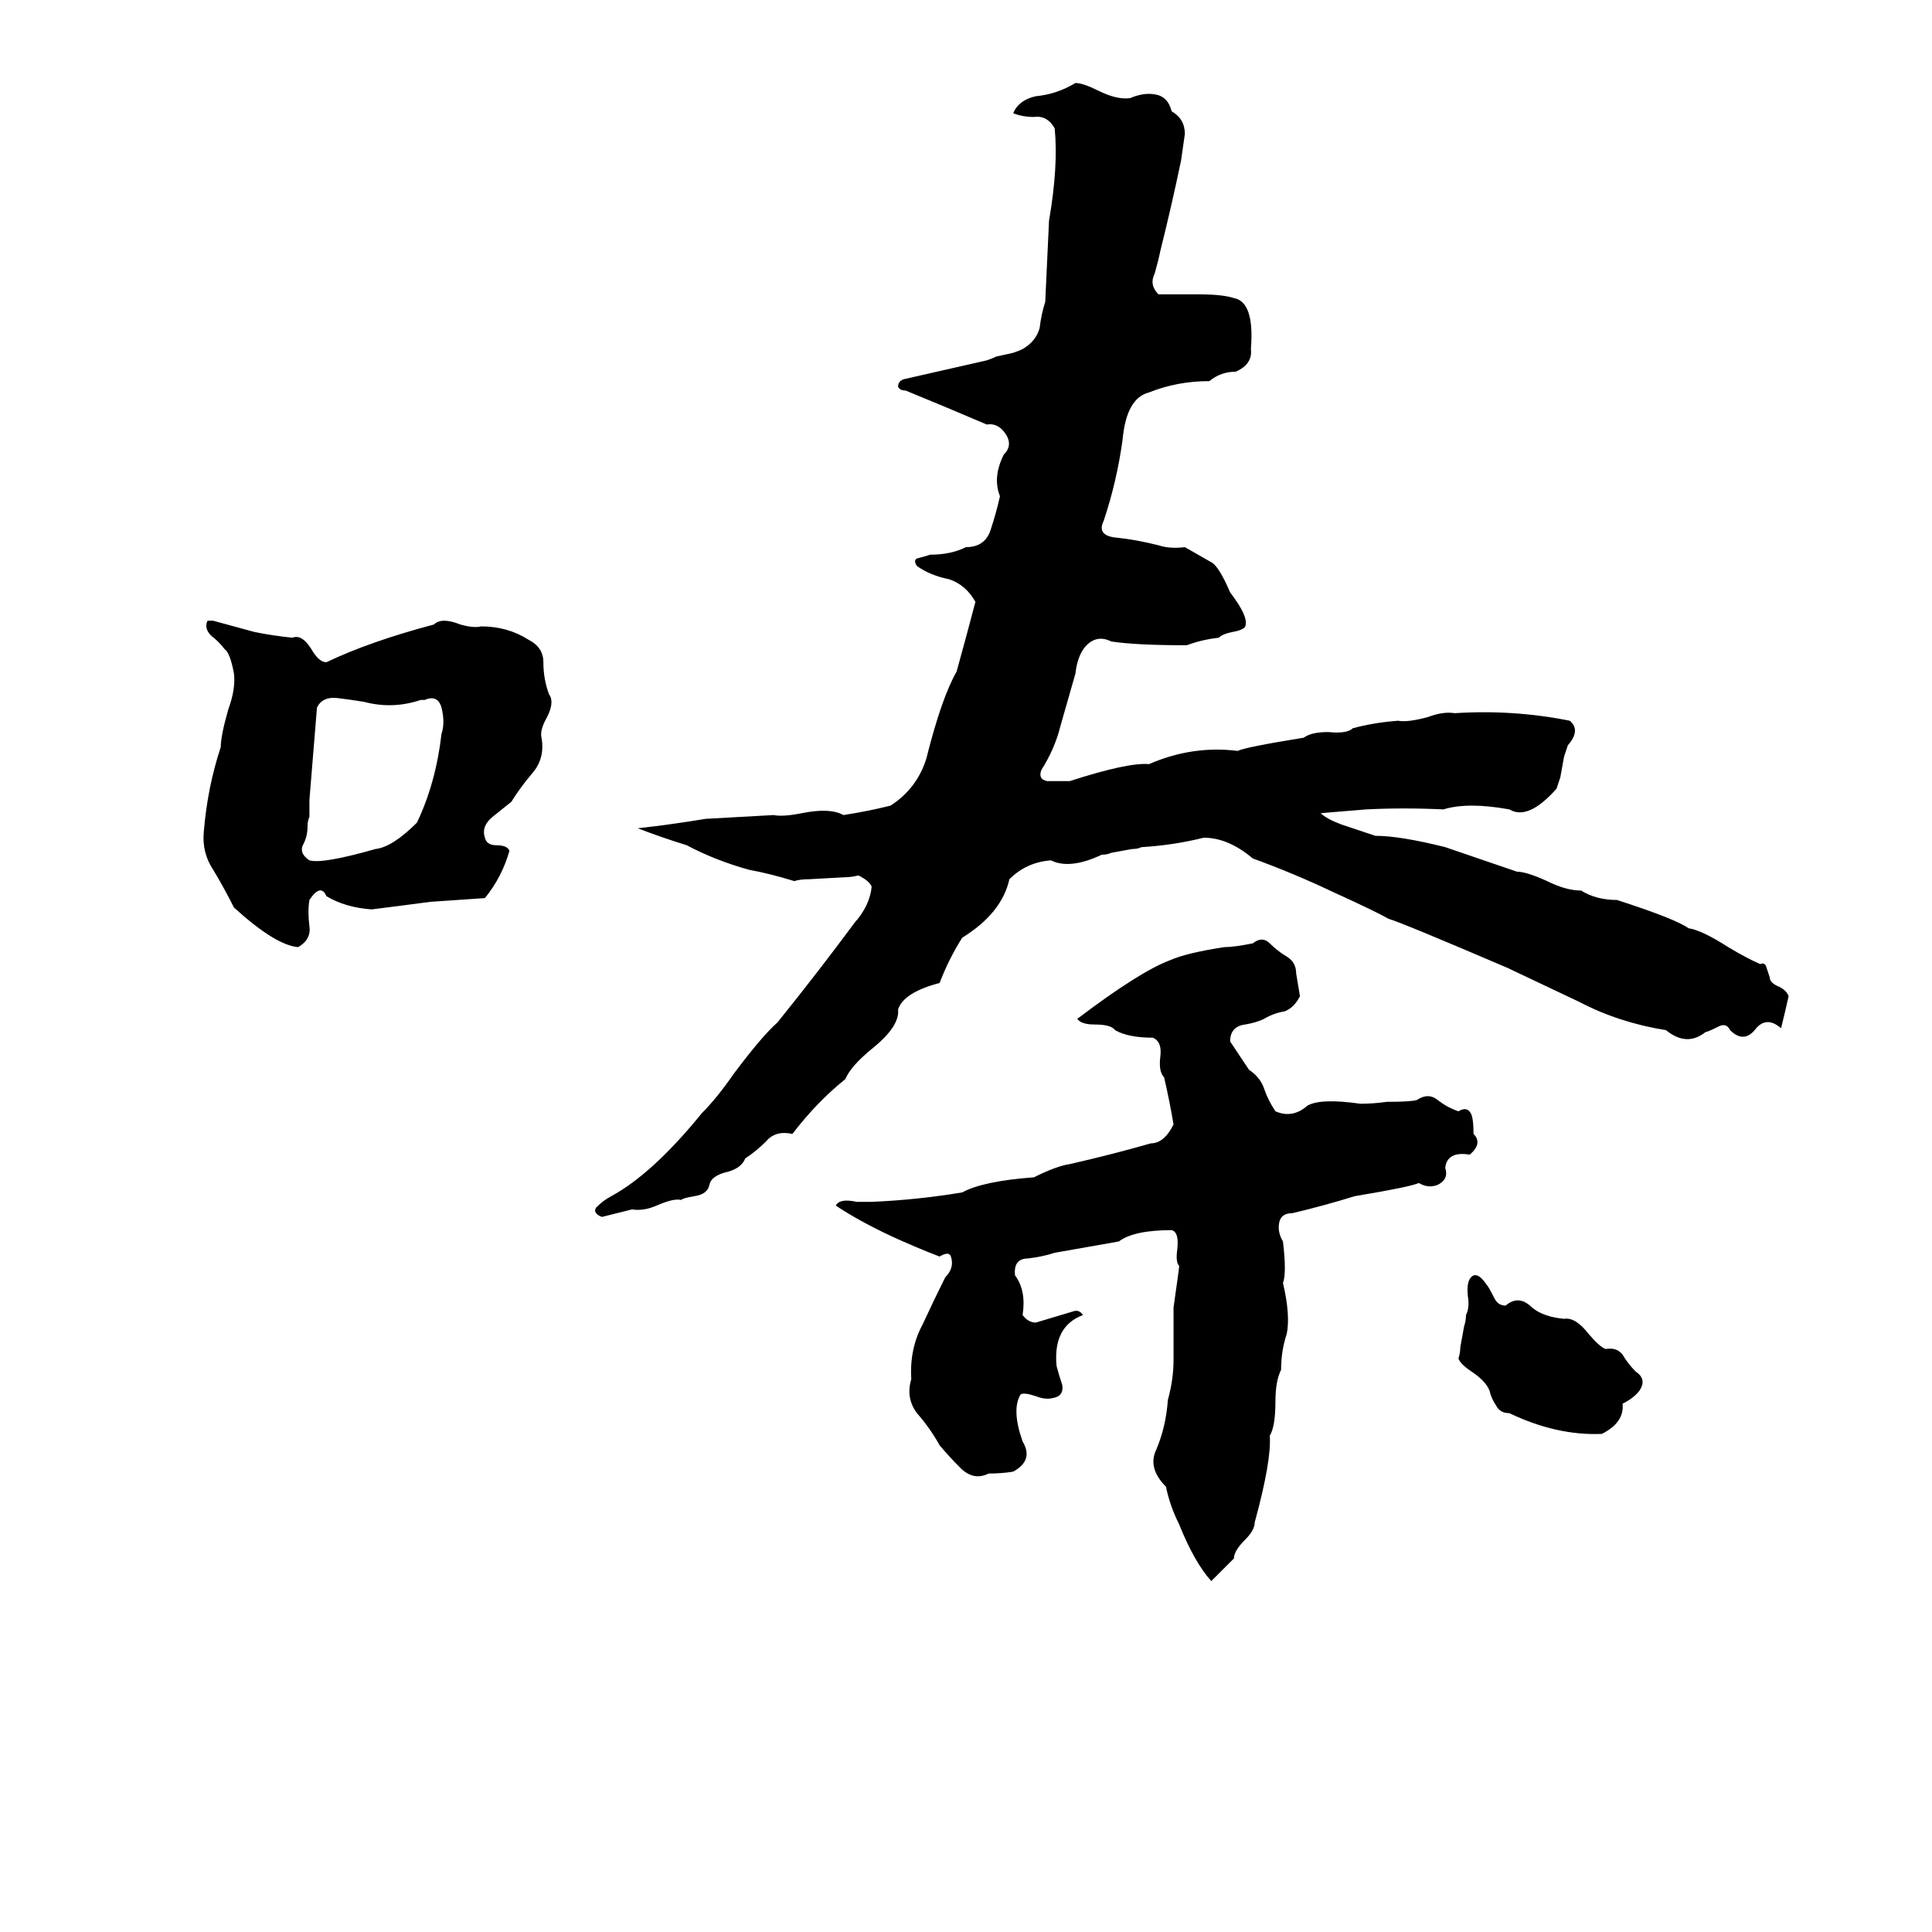 <svg xmlns="http://www.w3.org/2000/svg" viewBox="0 -800 1024 1024">
	<path fill="#000000" d="M642 -502Q646 -500 652 -486Q662 -473 660 -468Q659 -466 653 -465Q648 -464 646 -462Q637 -461 629 -458Q602 -458 589 -460Q581 -464 575 -457Q571 -452 570 -443Q566 -429 562 -415Q559 -403 552 -392Q550 -387 555 -386Q561 -386 567 -386Q598 -396 609 -395Q632 -405 656 -402Q660 -404 691 -409Q695 -412 704 -412Q714 -411 717 -414Q728 -417 741 -418Q746 -417 757 -420Q765 -423 771 -422Q802 -424 832 -418Q838 -413 831 -405Q830 -402 829 -399L827 -388Q826 -385 825 -382Q810 -365 800 -371Q778 -375 765 -371Q744 -372 724 -371Q712 -370 700 -369Q703 -366 711 -363Q720 -360 729 -357Q742 -357 766 -351Q801 -339 804 -338Q809 -338 820 -333Q830 -328 838 -328Q846 -323 857 -323Q888 -313 895 -308Q902 -307 916 -298Q926 -292 933 -289Q935 -290 936 -288Q937 -285 938 -282Q938 -279 943 -277Q947 -275 948 -272Q946 -263 944 -255Q936 -262 930 -254Q924 -247 917 -254Q915 -258 911 -256Q905 -253 904 -253Q894 -245 883 -254Q858 -258 837 -269Q818 -278 799 -287Q743 -311 736 -313Q729 -317 707 -327Q686 -337 664 -345Q651 -356 638 -356Q622 -352 605 -351Q603 -350 600 -350L589 -348Q587 -347 584 -347Q567 -339 557 -344Q544 -343 535 -334Q531 -316 510 -303Q503 -292 498 -279Q479 -274 476 -265Q477 -256 462 -244Q451 -235 448 -228Q433 -216 420 -199Q411 -201 406 -195Q401 -190 395 -186Q393 -181 386 -179Q377 -177 376 -172Q375 -167 368 -166Q362 -165 361 -164Q357 -165 348 -161Q341 -158 335 -159Q327 -157 319 -155Q314 -157 316 -160Q320 -164 324 -166Q346 -178 372 -210Q380 -218 389 -231Q404 -251 412 -258Q433 -284 453 -311Q461 -320 462 -330Q461 -333 455 -336Q451 -335 447 -335L429 -334Q424 -334 421 -333Q408 -337 397 -339Q379 -344 364 -352Q351 -356 338 -361Q356 -363 374 -366L410 -368Q415 -367 425 -369Q440 -372 447 -368Q460 -370 472 -373Q486 -382 491 -398Q499 -430 507 -444Q512 -462 517 -481Q512 -490 503 -493Q493 -495 486 -500Q484 -503 486 -504Q490 -505 493 -506Q504 -506 512 -510Q522 -510 525 -519Q528 -528 530 -537Q526 -547 532 -559Q537 -564 533 -570Q529 -576 523 -575Q502 -584 480 -593Q477 -593 476 -595Q476 -598 479 -599Q501 -604 523 -609Q526 -610 528 -611L537 -613Q540 -614 542 -615Q549 -619 551 -626Q552 -634 554 -640Q555 -661 556 -683Q561 -712 559 -732Q555 -739 548 -738Q542 -738 537 -740Q540 -747 549 -749Q560 -750 570 -756Q574 -756 582 -752Q592 -747 599 -748Q606 -751 612 -750Q619 -749 621 -741Q628 -737 628 -729Q627 -722 626 -715Q621 -691 615 -667Q614 -662 612 -655Q609 -649 614 -644Q625 -644 635 -644Q648 -644 654 -642Q665 -640 663 -615Q664 -607 655 -603Q647 -603 641 -598Q624 -598 609 -592Q597 -589 595 -567Q592 -545 585 -524Q581 -516 592 -515Q602 -514 614 -511Q620 -509 628 -510Q635 -506 642 -502ZM110 -471H113Q124 -468 135 -465Q145 -463 155 -462Q160 -464 165 -456Q169 -449 173 -449Q196 -460 230 -469Q234 -473 244 -469Q251 -467 255 -468Q269 -468 280 -461Q288 -457 288 -449Q288 -440 291 -432Q294 -428 290 -420Q286 -413 287 -409Q289 -398 282 -390Q276 -383 271 -375Q266 -371 261 -367Q255 -362 257 -356Q258 -352 263 -352Q269 -352 270 -349Q266 -335 257 -324Q243 -323 228 -322Q213 -320 197 -318Q183 -319 173 -325Q170 -332 164 -323Q163 -317 164 -309Q165 -302 158 -298Q146 -299 124 -319Q119 -329 113 -339Q107 -348 108 -359Q110 -383 117 -404Q117 -410 121 -424Q125 -435 124 -443Q122 -454 119 -456Q116 -460 112 -463Q108 -467 110 -471ZM225 -429H223Q208 -424 193 -428Q187 -429 179 -430Q171 -431 168 -425Q166 -400 164 -376V-367Q163 -365 163 -362Q163 -357 161 -353Q158 -348 164 -344Q171 -342 199 -350Q208 -351 221 -364Q231 -385 234 -411Q236 -417 234 -425Q232 -432 225 -429ZM649 -298Q654 -298 664 -300Q669 -304 673 -300Q677 -296 682 -293Q687 -290 687 -284Q688 -278 689 -272Q686 -266 681 -264Q675 -263 670 -260Q666 -258 660 -257Q652 -256 652 -248L662 -233Q668 -229 670 -223Q672 -217 676 -211Q685 -207 693 -214Q700 -218 721 -215Q728 -215 735 -216Q748 -216 751 -217Q757 -221 762 -217Q767 -213 773 -211Q778 -214 780 -209Q781 -206 781 -199Q786 -194 779 -188Q767 -190 766 -181Q768 -175 762 -172Q757 -170 752 -173Q748 -171 718 -166Q702 -161 685 -157Q679 -157 678 -152Q677 -147 680 -142Q682 -125 680 -120Q684 -103 682 -93Q679 -84 679 -74Q676 -68 676 -57Q676 -44 673 -39Q674 -26 665 7Q665 11 660 16Q654 22 654 26Q648 32 642 38Q633 28 625 8Q620 -2 618 -12Q608 -22 613 -32Q618 -44 619 -58Q622 -69 622 -79Q622 -93 622 -107Q625 -128 625 -129Q623 -131 624 -138Q625 -147 621 -148Q601 -148 593 -142Q576 -139 559 -136Q553 -134 545 -133Q537 -133 538 -124Q544 -116 542 -103Q545 -99 549 -99Q559 -102 569 -105Q572 -106 574 -103Q558 -97 560 -76Q561 -72 563 -66Q564 -60 558 -59Q554 -58 549 -60Q543 -62 541 -61Q536 -53 542 -36Q548 -26 537 -20Q531 -19 524 -19Q516 -15 509 -22Q503 -28 498 -34Q493 -43 486 -51Q480 -59 483 -69Q482 -85 489 -98Q495 -111 501 -123Q506 -128 504 -134Q503 -137 498 -134Q485 -139 472 -145Q455 -153 443 -161Q445 -165 454 -163H459Q461 -163 462 -163Q486 -164 510 -168Q521 -174 548 -176Q560 -182 567 -183Q589 -188 610 -194Q617 -194 622 -204Q620 -216 617 -229Q614 -232 615 -240Q616 -248 611 -250Q598 -250 591 -254Q589 -257 580 -257Q573 -257 571 -260Q604 -285 620 -291Q629 -295 649 -298ZM781 -124Q784 -125 788 -119Q789 -118 792 -112Q794 -108 798 -108Q805 -114 812 -107Q818 -102 829 -101Q835 -102 842 -93Q848 -86 851 -85Q857 -86 860 -82Q863 -77 867 -73Q873 -69 869 -63Q866 -59 860 -56Q861 -46 849 -40Q825 -39 800 -51Q795 -51 793 -55Q791 -58 790 -61Q789 -67 780 -73Q774 -77 773 -80Q774 -83 774 -86L776 -97Q777 -100 777 -103Q779 -107 778 -113Q777 -122 781 -124Z"/>
</svg>
